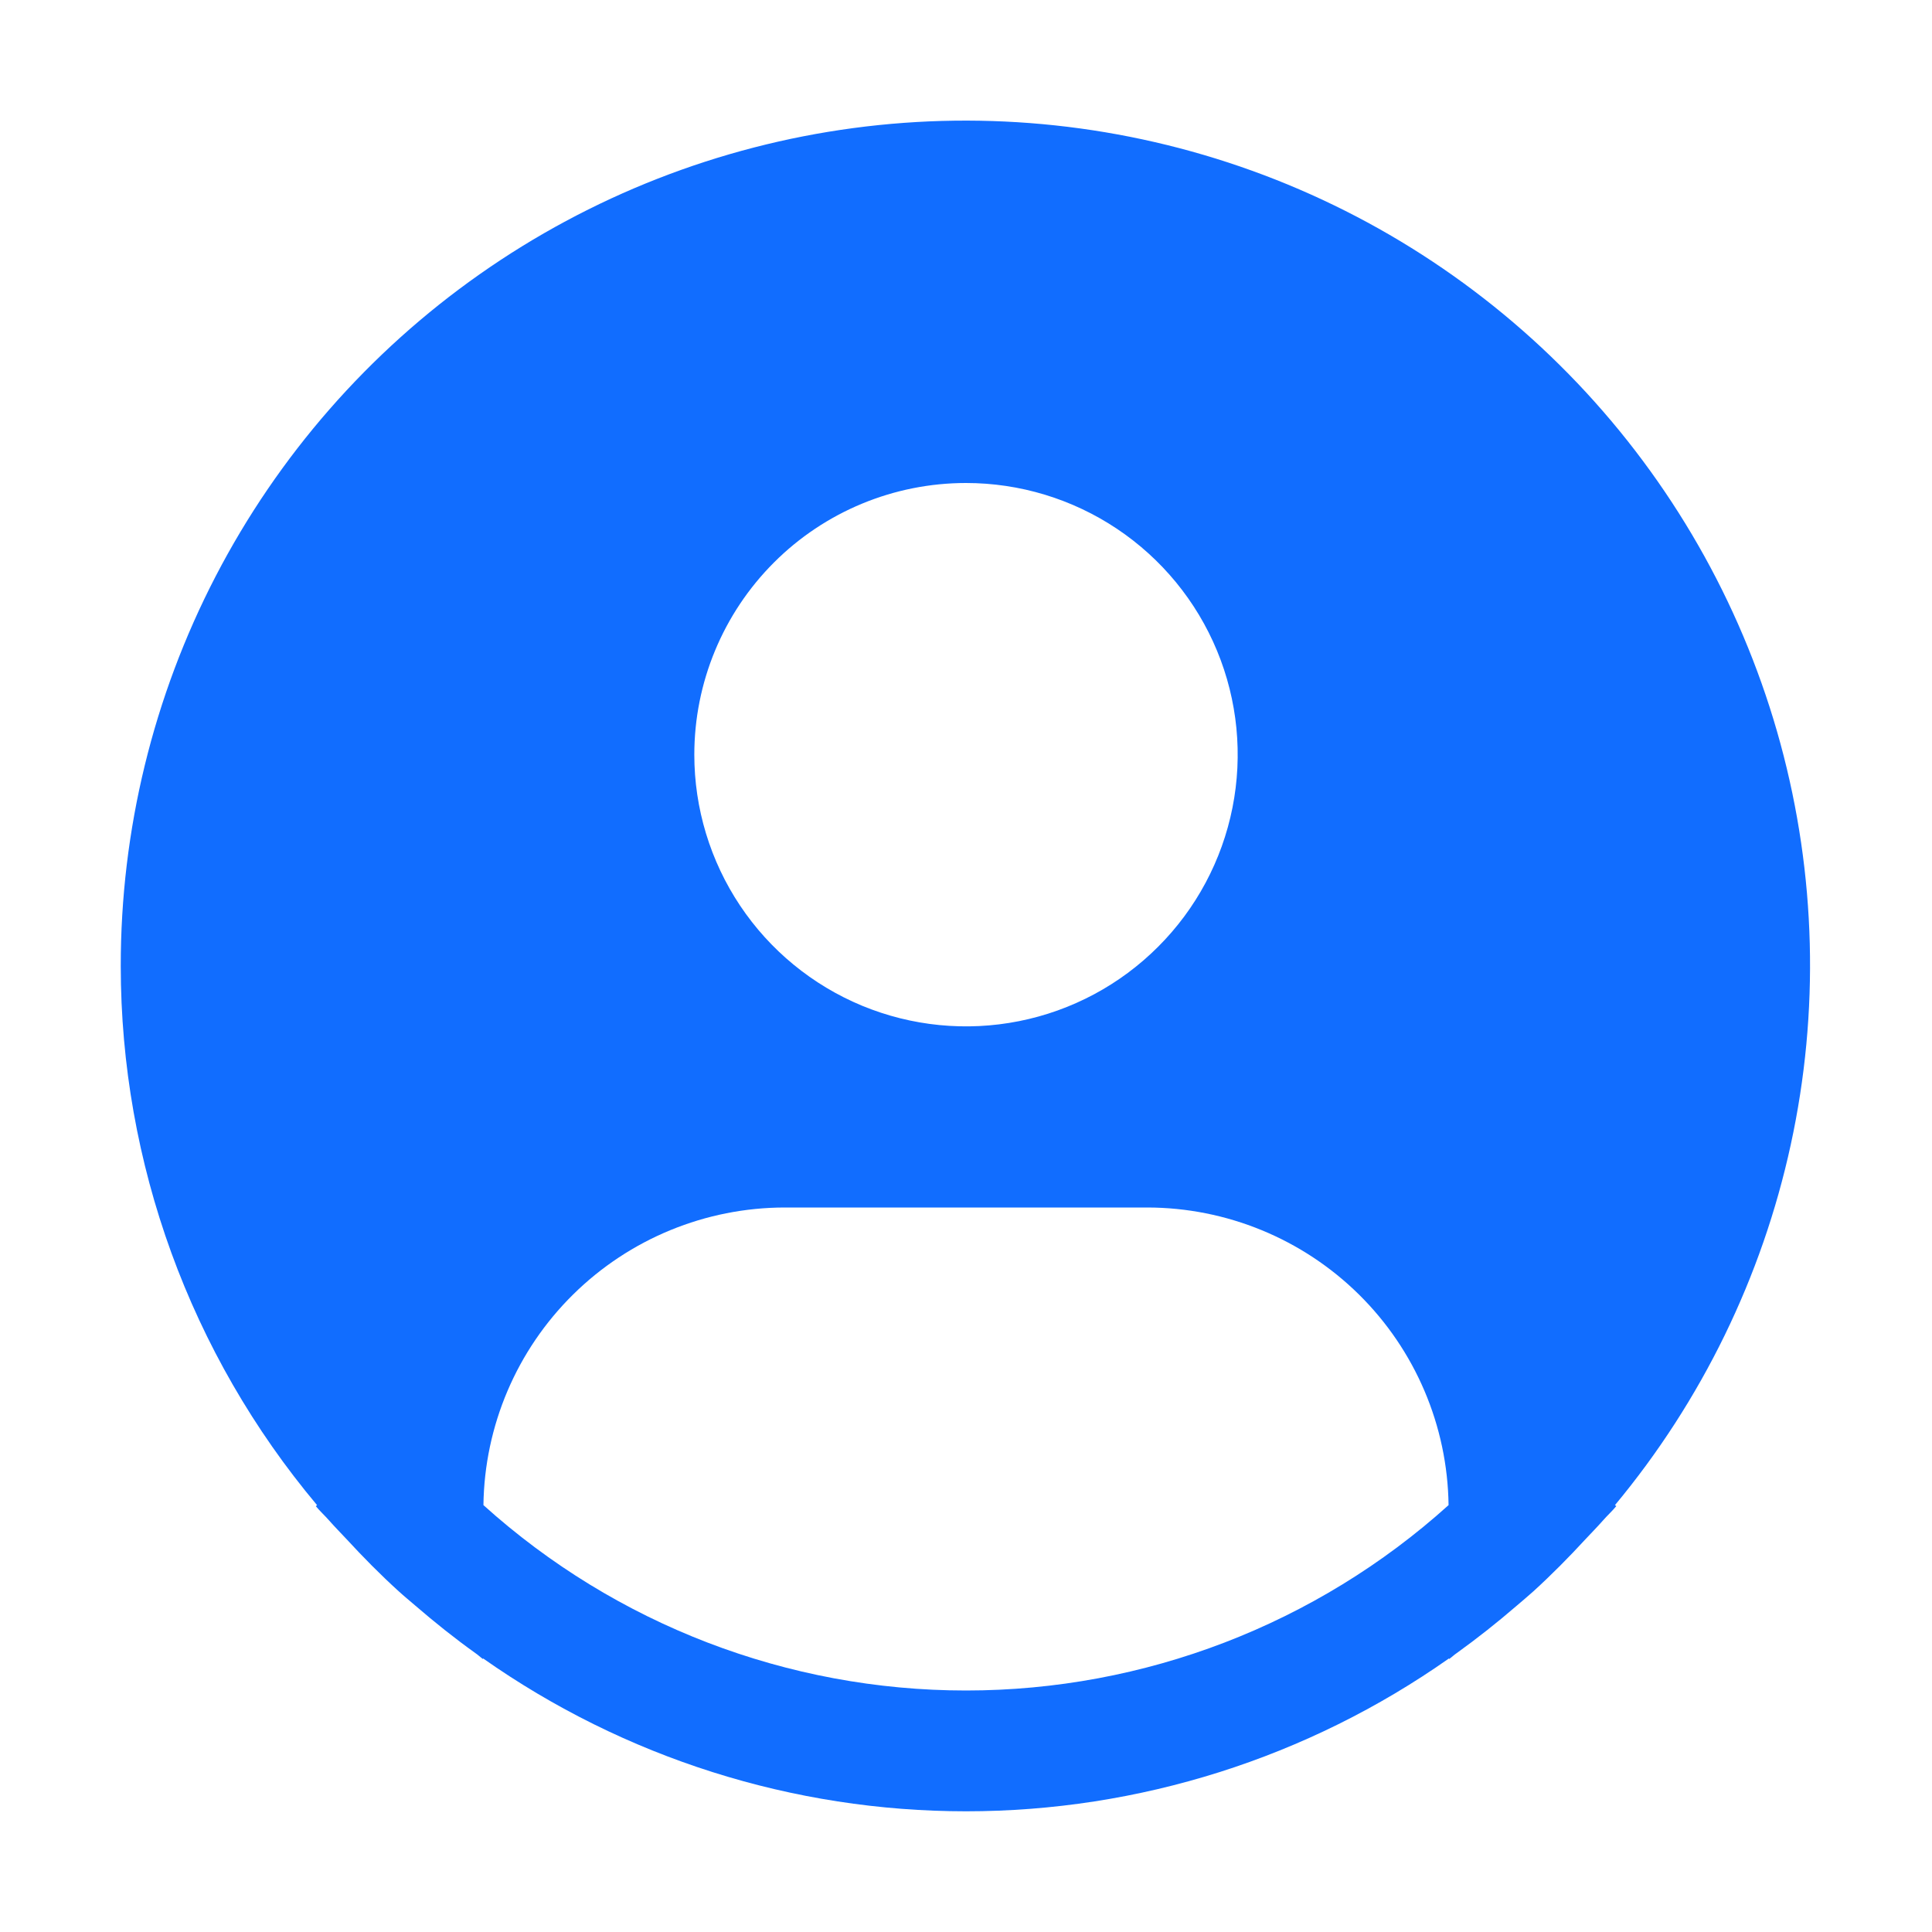 <svg width="40" height="40" viewBox="0 0 40 40" fill="none" xmlns="http://www.w3.org/2000/svg">
<path d="M33.436 31.162C35.231 29.003 36.48 26.442 37.076 23.698C37.673 20.953 37.599 18.105 36.862 15.395C36.125 12.685 34.746 10.193 32.842 8.128C30.938 6.064 28.565 4.488 25.923 3.535C23.281 2.582 20.449 2.279 17.665 2.652C14.881 3.025 12.229 4.063 9.931 5.678C7.633 7.293 5.758 9.438 4.465 11.931C3.172 14.424 2.498 17.191 2.5 20C2.501 24.083 3.94 28.035 6.564 31.162L6.539 31.184C6.626 31.289 6.726 31.379 6.816 31.482C6.929 31.611 7.05 31.732 7.166 31.857C7.516 32.237 7.876 32.602 8.254 32.945C8.369 33.05 8.488 33.147 8.604 33.247C9.004 33.592 9.415 33.92 9.841 34.225C9.896 34.262 9.946 34.311 10.001 34.35V34.335C12.929 36.395 16.421 37.501 20.001 37.501C23.581 37.501 27.074 36.395 30.001 34.335V34.35C30.056 34.311 30.105 34.262 30.161 34.225C30.586 33.919 30.999 33.592 31.399 33.247C31.515 33.147 31.634 33.049 31.749 32.945C32.126 32.601 32.486 32.237 32.836 31.857C32.953 31.732 33.072 31.611 33.186 31.482C33.275 31.379 33.376 31.289 33.464 31.182L33.436 31.162ZM20 10C21.113 10 22.2 10.33 23.125 10.948C24.05 11.566 24.771 12.444 25.197 13.472C25.623 14.5 25.734 15.631 25.517 16.722C25.3 17.813 24.764 18.816 23.977 19.602C23.191 20.389 22.189 20.925 21.097 21.142C20.006 21.359 18.875 21.247 17.847 20.822C16.82 20.396 15.941 19.675 15.323 18.75C14.705 17.825 14.375 16.737 14.375 15.625C14.375 14.133 14.968 12.702 16.023 11.647C17.077 10.592 18.508 10 20 10ZM10.009 31.162C10.03 29.521 10.697 27.954 11.866 26.801C13.034 25.648 14.609 25.001 16.25 25H23.75C25.391 25.001 26.966 25.648 28.135 26.801C29.303 27.954 29.97 29.521 29.991 31.162C27.25 33.633 23.69 35 20 35C16.31 35 12.75 33.633 10.009 31.162Z" fill="#116DFF"/>
</svg>
